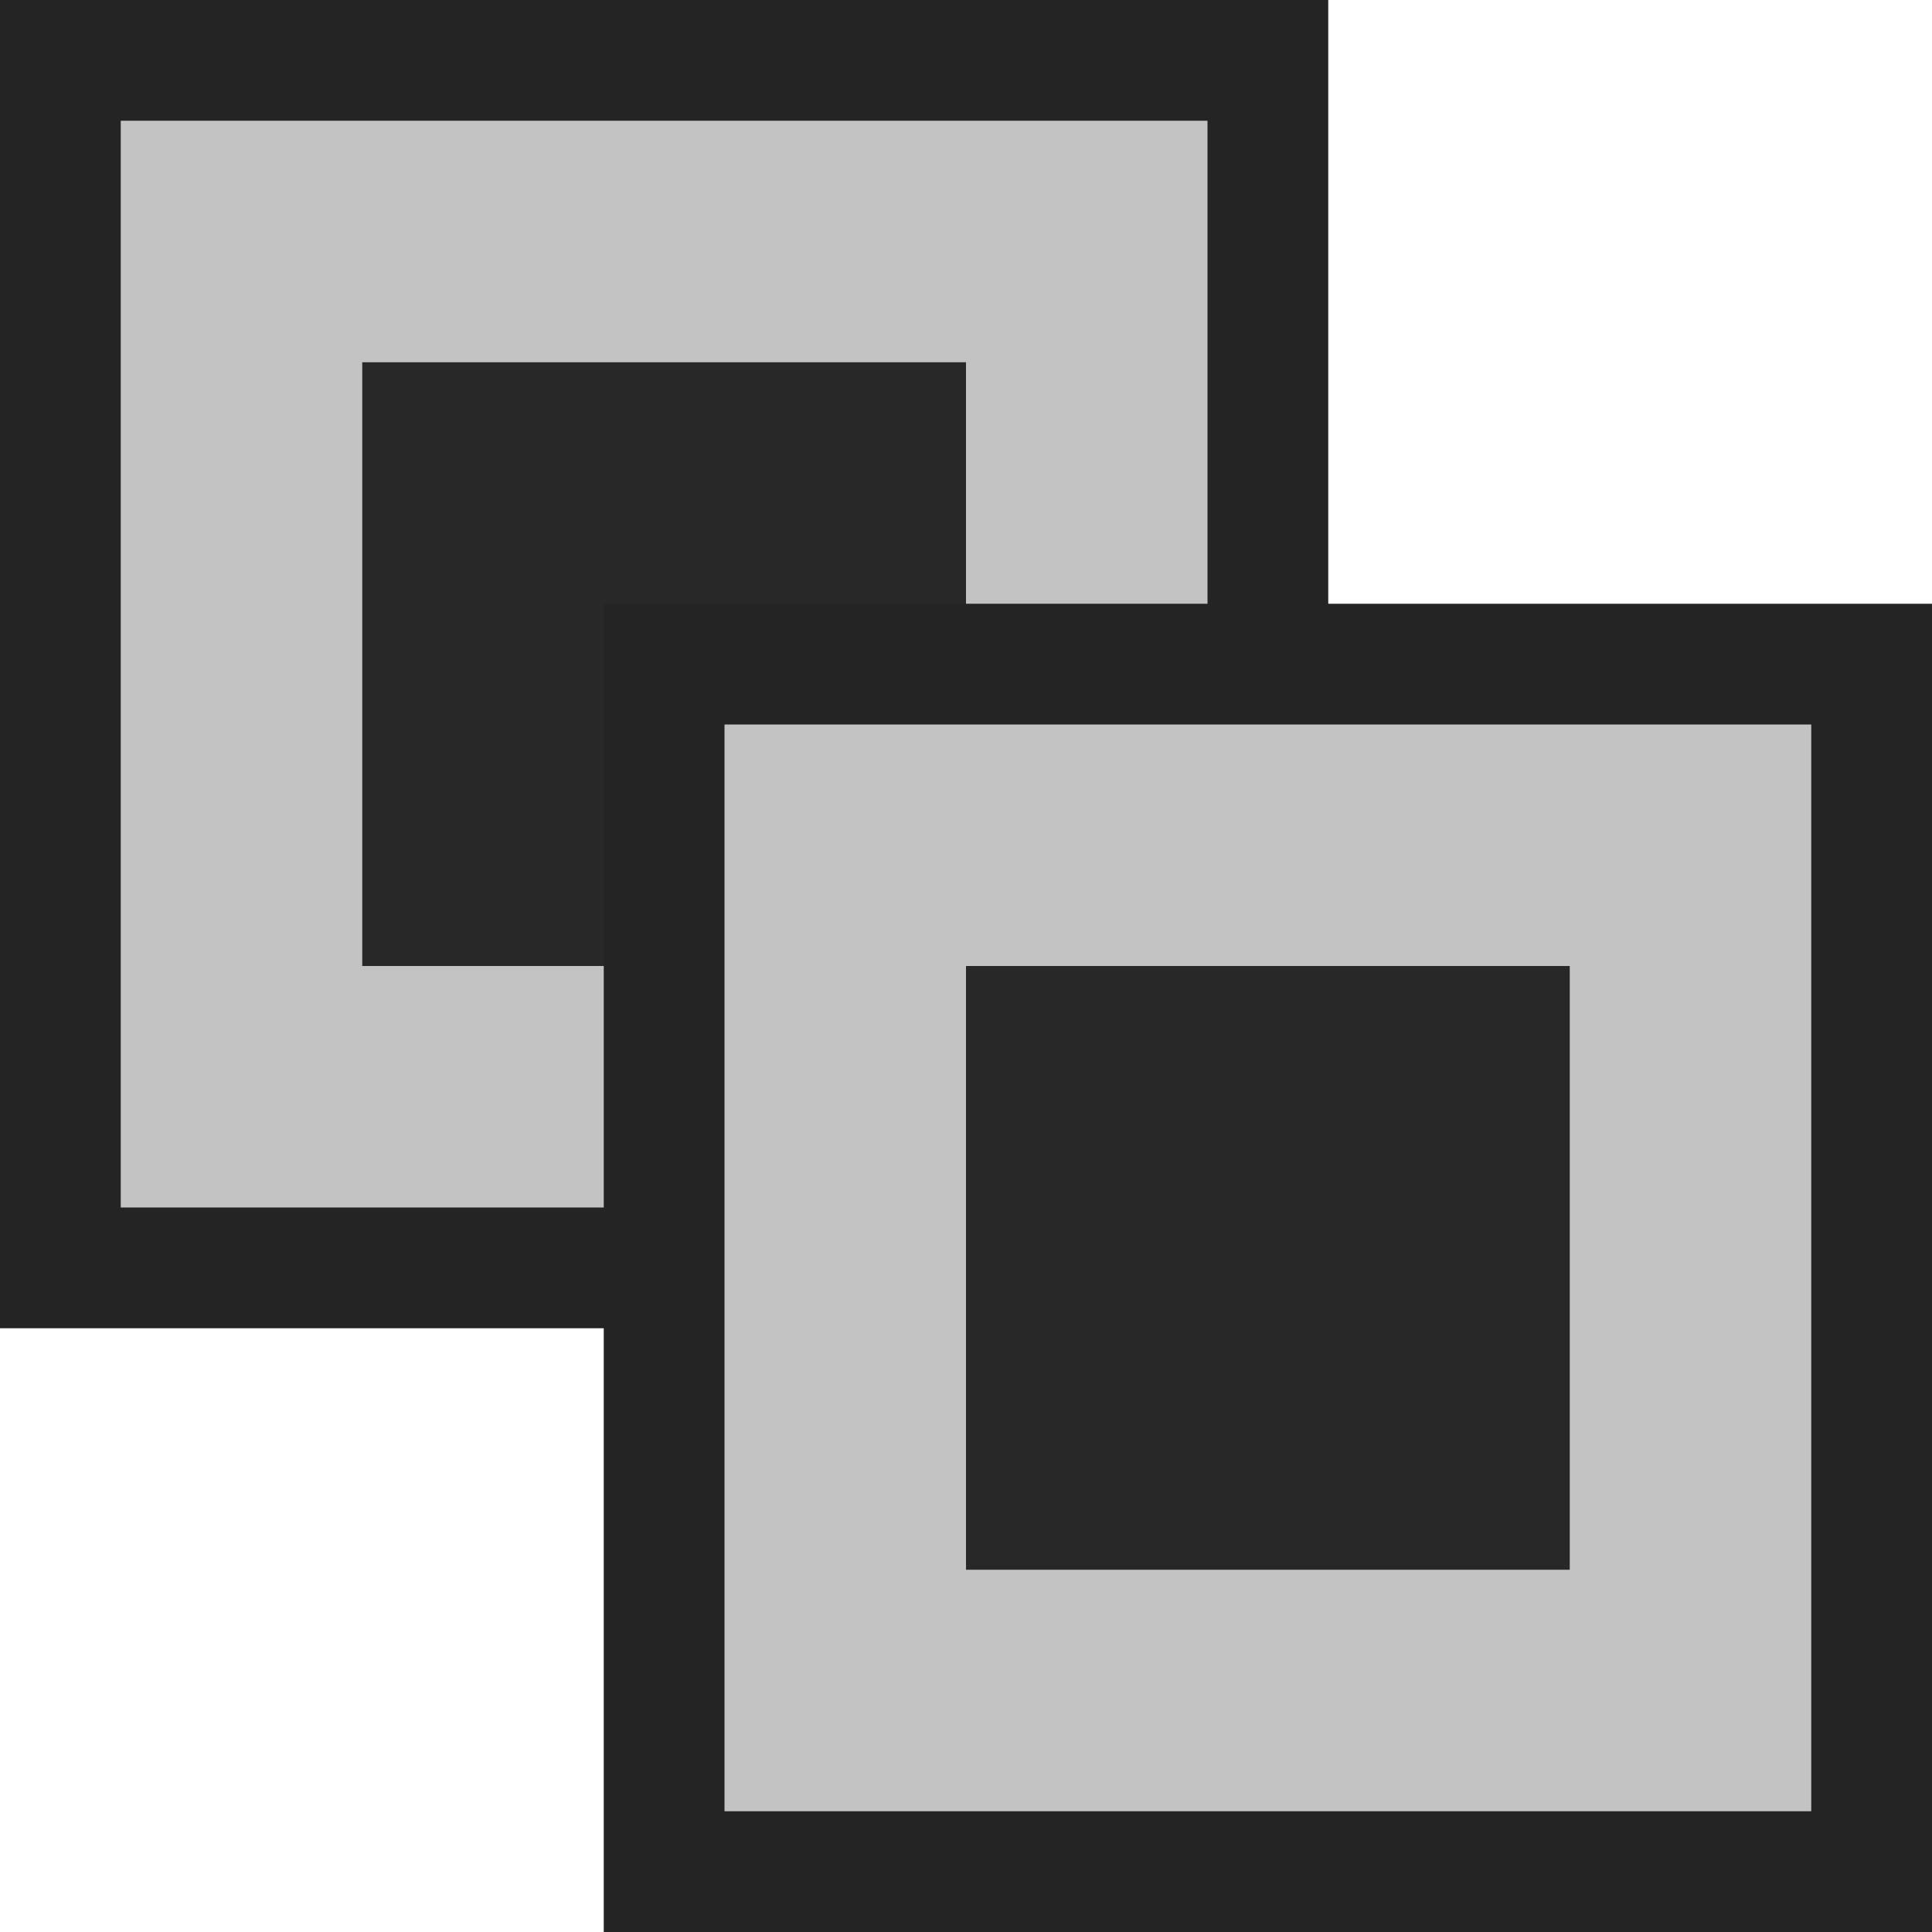 <svg ti:v="1" width="16" height="16" viewBox="0 0 16 16" xmlns="http://www.w3.org/2000/svg" xmlns:ti="urn:schemas-jetbrains-com:tisvg"><rect id="frame" width="16" height="16" fill="none"/><g fill-rule="evenodd"><path d="M11 11H0V0h11v11z" fill="#242424"/><path d="M1 10h9V1H1v9z" fill="#C3C3C3"/><path d="M8 8H3V3h5v5z" fill="#282828"/><path d="M16 16H5V5h11v11z" fill="#242424"/><path d="M6 15h9V6H6v9z" fill="#C3C3C3"/><path d="M13 13H8V8h5v5z" fill="#282828"/></g></svg>